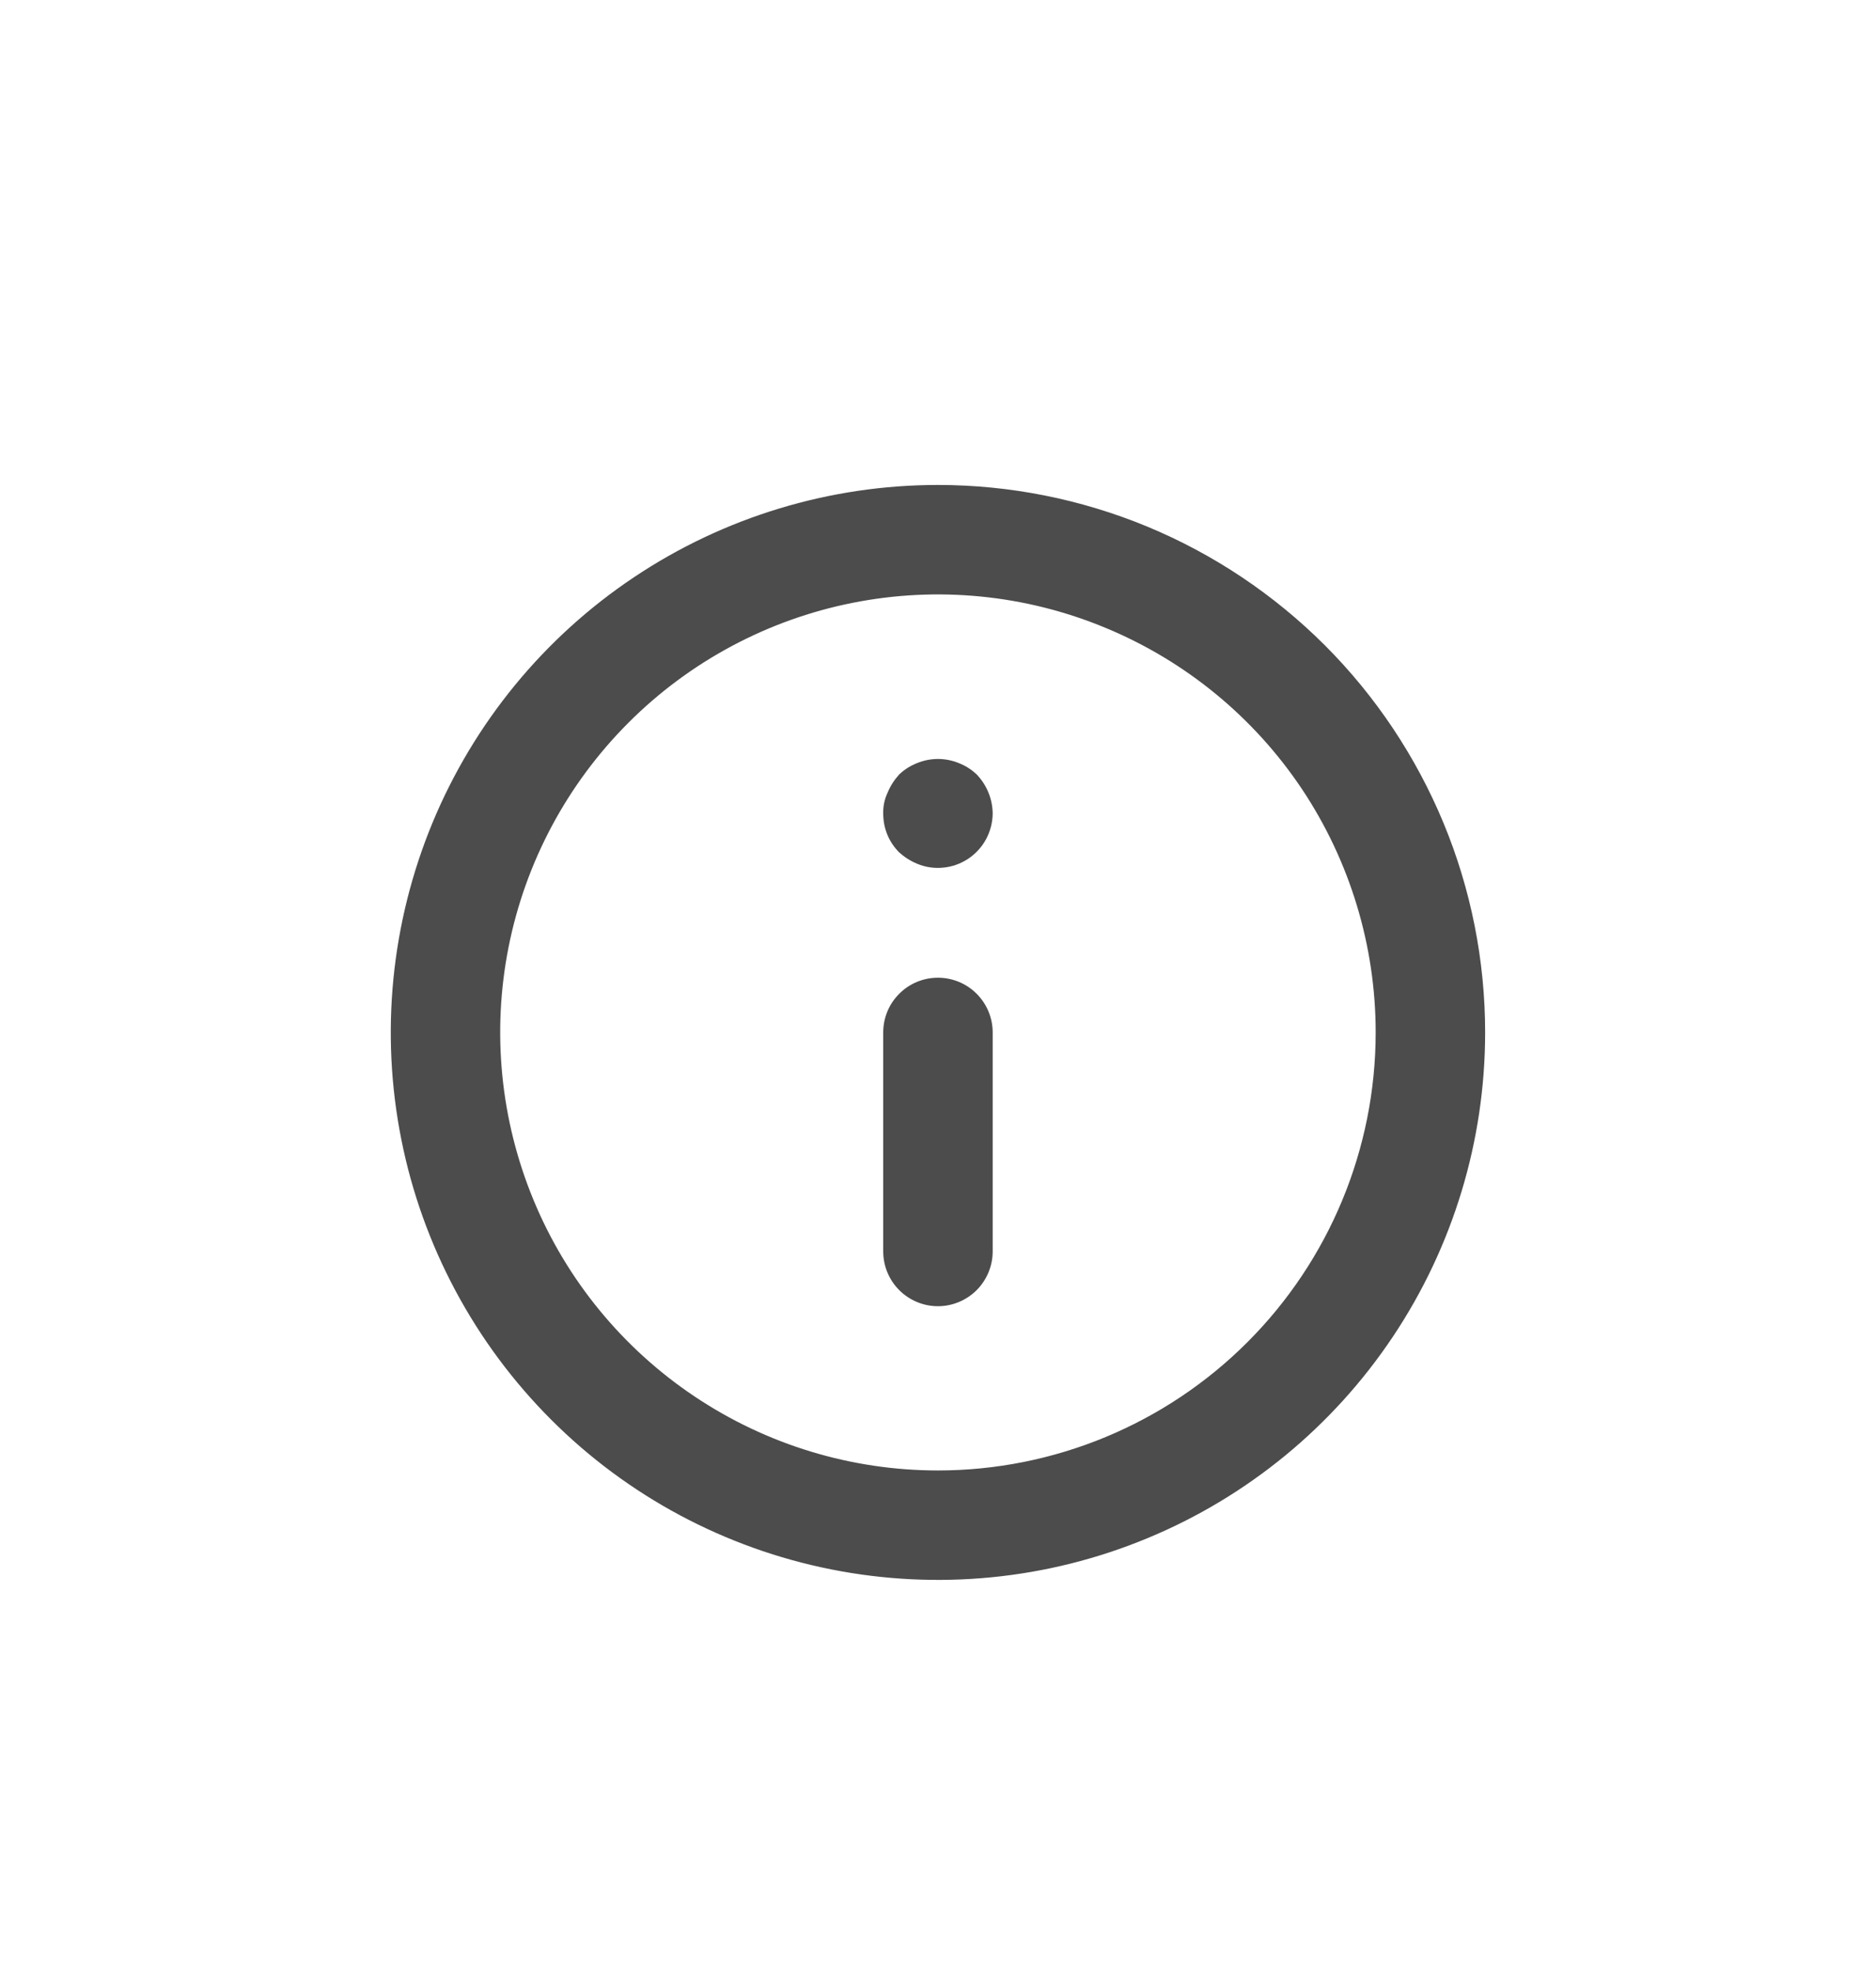 <svg width="20" height="21" viewBox="0 0 20 21" fill="none" xmlns="http://www.w3.org/2000/svg">
<g opacity="0.7" filter="url(#filter0_d_1981_28188)">
<path d="M9.999 6.417C9.845 6.417 9.696 6.478 9.587 6.588C9.477 6.697 9.416 6.845 9.416 7V9.333C9.416 9.488 9.477 9.636 9.587 9.746C9.696 9.855 9.845 9.917 9.999 9.917C10.154 9.917 10.302 9.855 10.412 9.746C10.521 9.636 10.583 9.488 10.583 9.333V7C10.583 6.845 10.521 6.697 10.412 6.588C10.302 6.478 10.154 6.417 9.999 6.417ZM10.221 4.13C10.079 4.072 9.92 4.072 9.778 4.13C9.706 4.158 9.641 4.199 9.585 4.253C9.534 4.309 9.492 4.374 9.463 4.445C9.43 4.514 9.414 4.59 9.416 4.667C9.416 4.744 9.43 4.82 9.459 4.891C9.488 4.962 9.531 5.026 9.585 5.081C9.642 5.132 9.707 5.174 9.778 5.203C9.866 5.24 9.962 5.254 10.057 5.244C10.152 5.235 10.243 5.202 10.323 5.149C10.402 5.096 10.468 5.024 10.513 4.94C10.558 4.856 10.582 4.762 10.583 4.667C10.581 4.512 10.52 4.364 10.414 4.253C10.358 4.199 10.293 4.158 10.221 4.13ZM9.999 1.167C8.846 1.167 7.718 1.509 6.759 2.15C5.799 2.791 5.052 3.702 4.61 4.768C4.169 5.834 4.053 7.007 4.278 8.138C4.503 9.27 5.059 10.309 5.875 11.125C6.69 11.941 7.73 12.496 8.861 12.721C9.993 12.946 11.166 12.831 12.232 12.389C13.298 11.948 14.209 11.2 14.85 10.241C15.491 9.282 15.833 8.154 15.833 7C15.833 6.234 15.682 5.475 15.389 4.768C15.095 4.06 14.666 3.417 14.124 2.875C13.582 2.334 12.939 1.904 12.232 1.611C11.524 1.318 10.765 1.167 9.999 1.167ZM9.999 11.667C9.076 11.667 8.174 11.393 7.407 10.88C6.639 10.367 6.041 9.639 5.688 8.786C5.335 7.933 5.242 6.995 5.422 6.09C5.602 5.184 6.047 4.353 6.7 3.7C7.352 3.048 8.184 2.603 9.089 2.423C9.994 2.243 10.932 2.335 11.785 2.689C12.638 3.042 13.367 3.64 13.88 4.407C14.392 5.175 14.666 6.077 14.666 7C14.666 8.238 14.174 9.425 13.299 10.3C12.424 11.175 11.237 11.667 9.999 11.667Z" fill="black"/>
</g>
<defs>
<filter id="filter0_d_1981_28188" x="-1" y="0" width="22" height="22" filterUnits="userSpaceOnUse" color-interpolation-filters="sRGB">
<feFlood flood-opacity="0" result="BackgroundImageFix"/>
<feColorMatrix in="SourceAlpha" type="matrix" values="0 0 0 0 0 0 0 0 0 0 0 0 0 0 0 0 0 0 127 0" result="hardAlpha"/>
<feOffset dy="4"/>
<feGaussianBlur stdDeviation="2"/>
<feComposite in2="hardAlpha" operator="out"/>
<feColorMatrix type="matrix" values="0 0 0 0 0 0 0 0 0 0 0 0 0 0 0 0 0 0 0.25 0"/>
<feBlend mode="normal" in2="BackgroundImageFix" result="effect1_dropShadow_1981_28188"/>
<feBlend mode="normal" in="SourceGraphic" in2="effect1_dropShadow_1981_28188" result="shape"/>
</filter>
</defs>
</svg>
